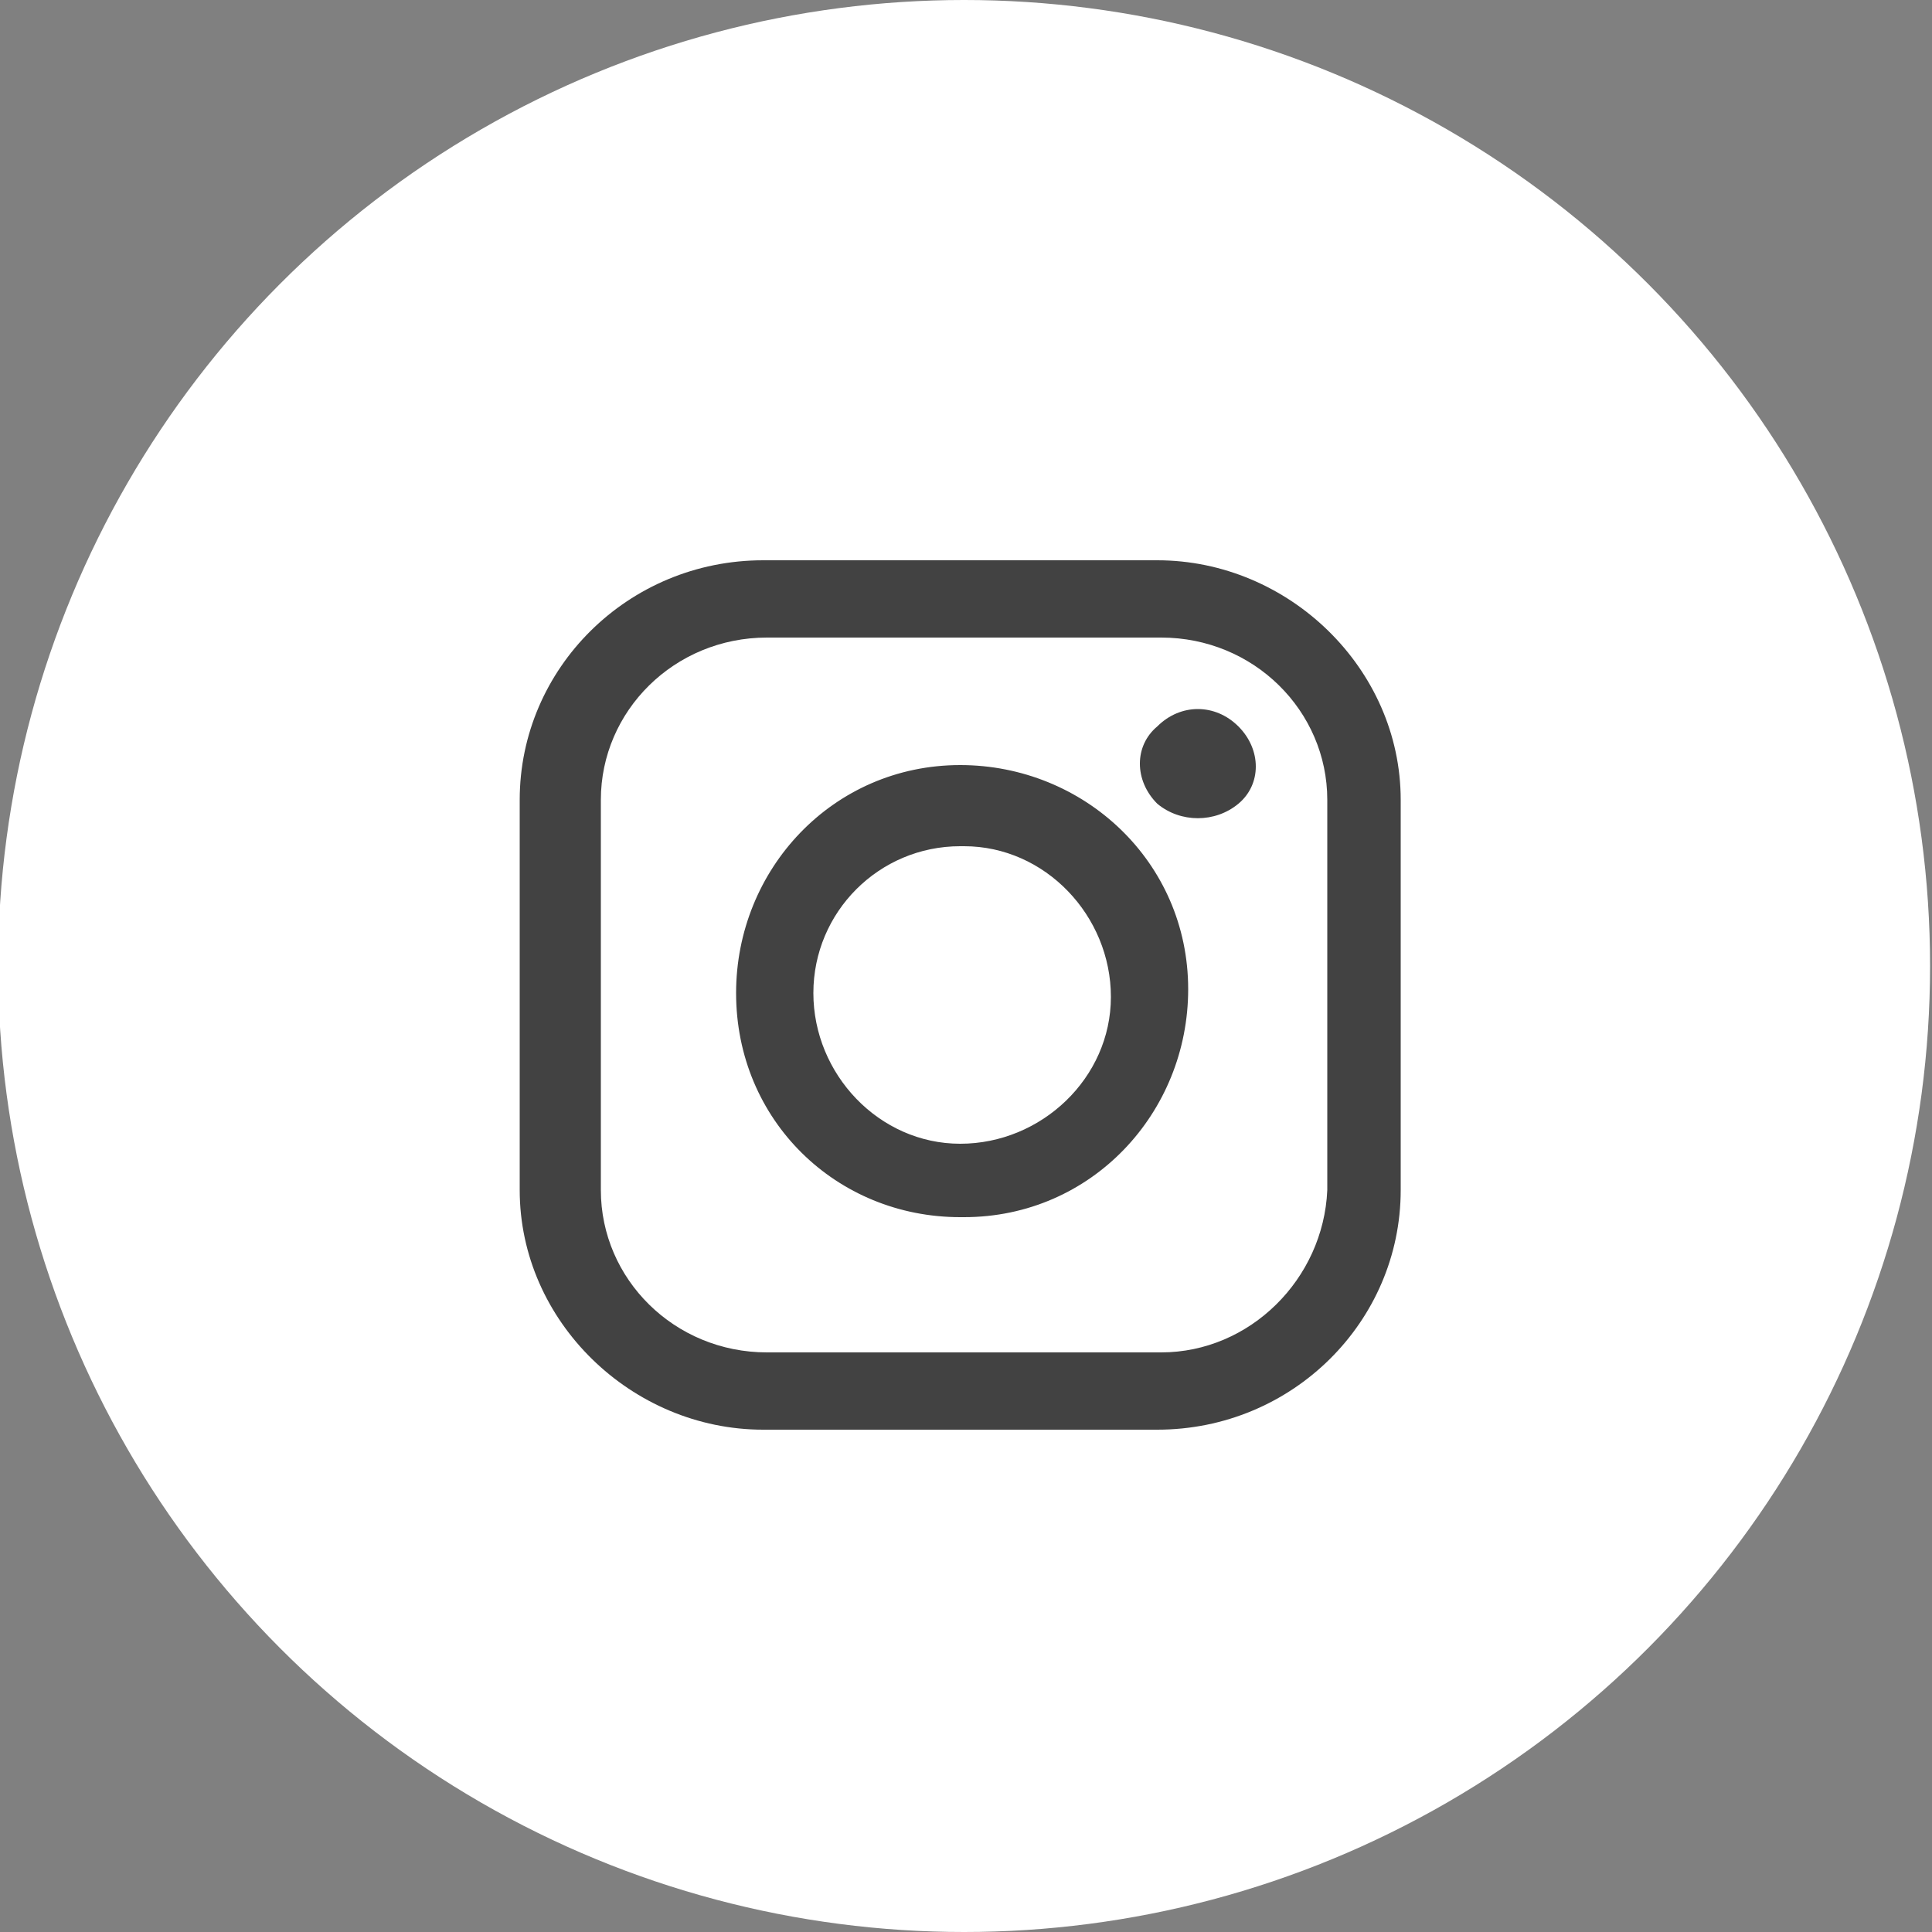 <?xml version="1.0" encoding="utf-8"?>
<!-- Generator: Adobe Illustrator 24.2.0, SVG Export Plug-In . SVG Version: 6.00 Build 0)  -->
<svg version="1.1" id="Calque_1" xmlns="http://www.w3.org/2000/svg" xmlns:xlink="http://www.w3.org/1999/xlink" x="0px" y="0px"
	 viewBox="0 0 50 50" style="enable-background:new 0 0 50 50;" xml:space="preserve">
<rect x="0" y="0" width="50" height="50" fill="#808080" stroke="none"/>
<style type="text/css">
	.st0{fill:#FFFFFF;}
	.st1{fill:#424242;}
</style>
<g transform="translate(-550.85 -6391)">
	<ellipse class="st0" cx="575.8" cy="6416" rx="25" ry="25"/>
	<path class="st1" d="M570.6,6428c-3.4,0-6.3-2.8-6.3-6.2v-10.1c0-3.4,2.8-6.2,6.3-6.2h10.2c3.4,0,6.3,2.8,6.3,6.2v10.1
		c0,3.4-2.8,6.2-6.3,6.2L570.6,6428z M566.4,6411.7v10.1c0,2.3,1.9,4.2,4.3,4.2h10.2c2.3,0,4.2-1.9,4.3-4.2v-10.1
		c0-2.3-1.9-4.2-4.3-4.2h-10.2C568.3,6407.5,566.4,6409.4,566.4,6411.7z M569.9,6416.7c0-3.2,2.5-5.9,5.8-5.9c3.2,0,5.9,2.5,5.9,5.8
		c0,3.2-2.5,5.9-5.8,5.9c0,0-0.1,0-0.1,0C572.5,6422.5,569.9,6420,569.9,6416.7L569.9,6416.7z M571.9,6416.7c0,2.1,1.7,3.9,3.8,3.9
		s3.9-1.7,3.9-3.8c0-2.1-1.7-3.9-3.8-3.9c0,0,0,0-0.1,0C573.6,6412.9,571.9,6414.6,571.9,6416.7L571.9,6416.7z M580.8,6411.8
		c-0.6-0.6-0.6-1.5,0-2c0,0,0,0,0,0c0.6-0.6,1.5-0.6,2.1,0c0.6,0.6,0.6,1.5,0,2c0,0,0,0,0,0C582.3,6412.3,581.4,6412.3,580.8,6411.8
		z"/>
</g>
</svg>
